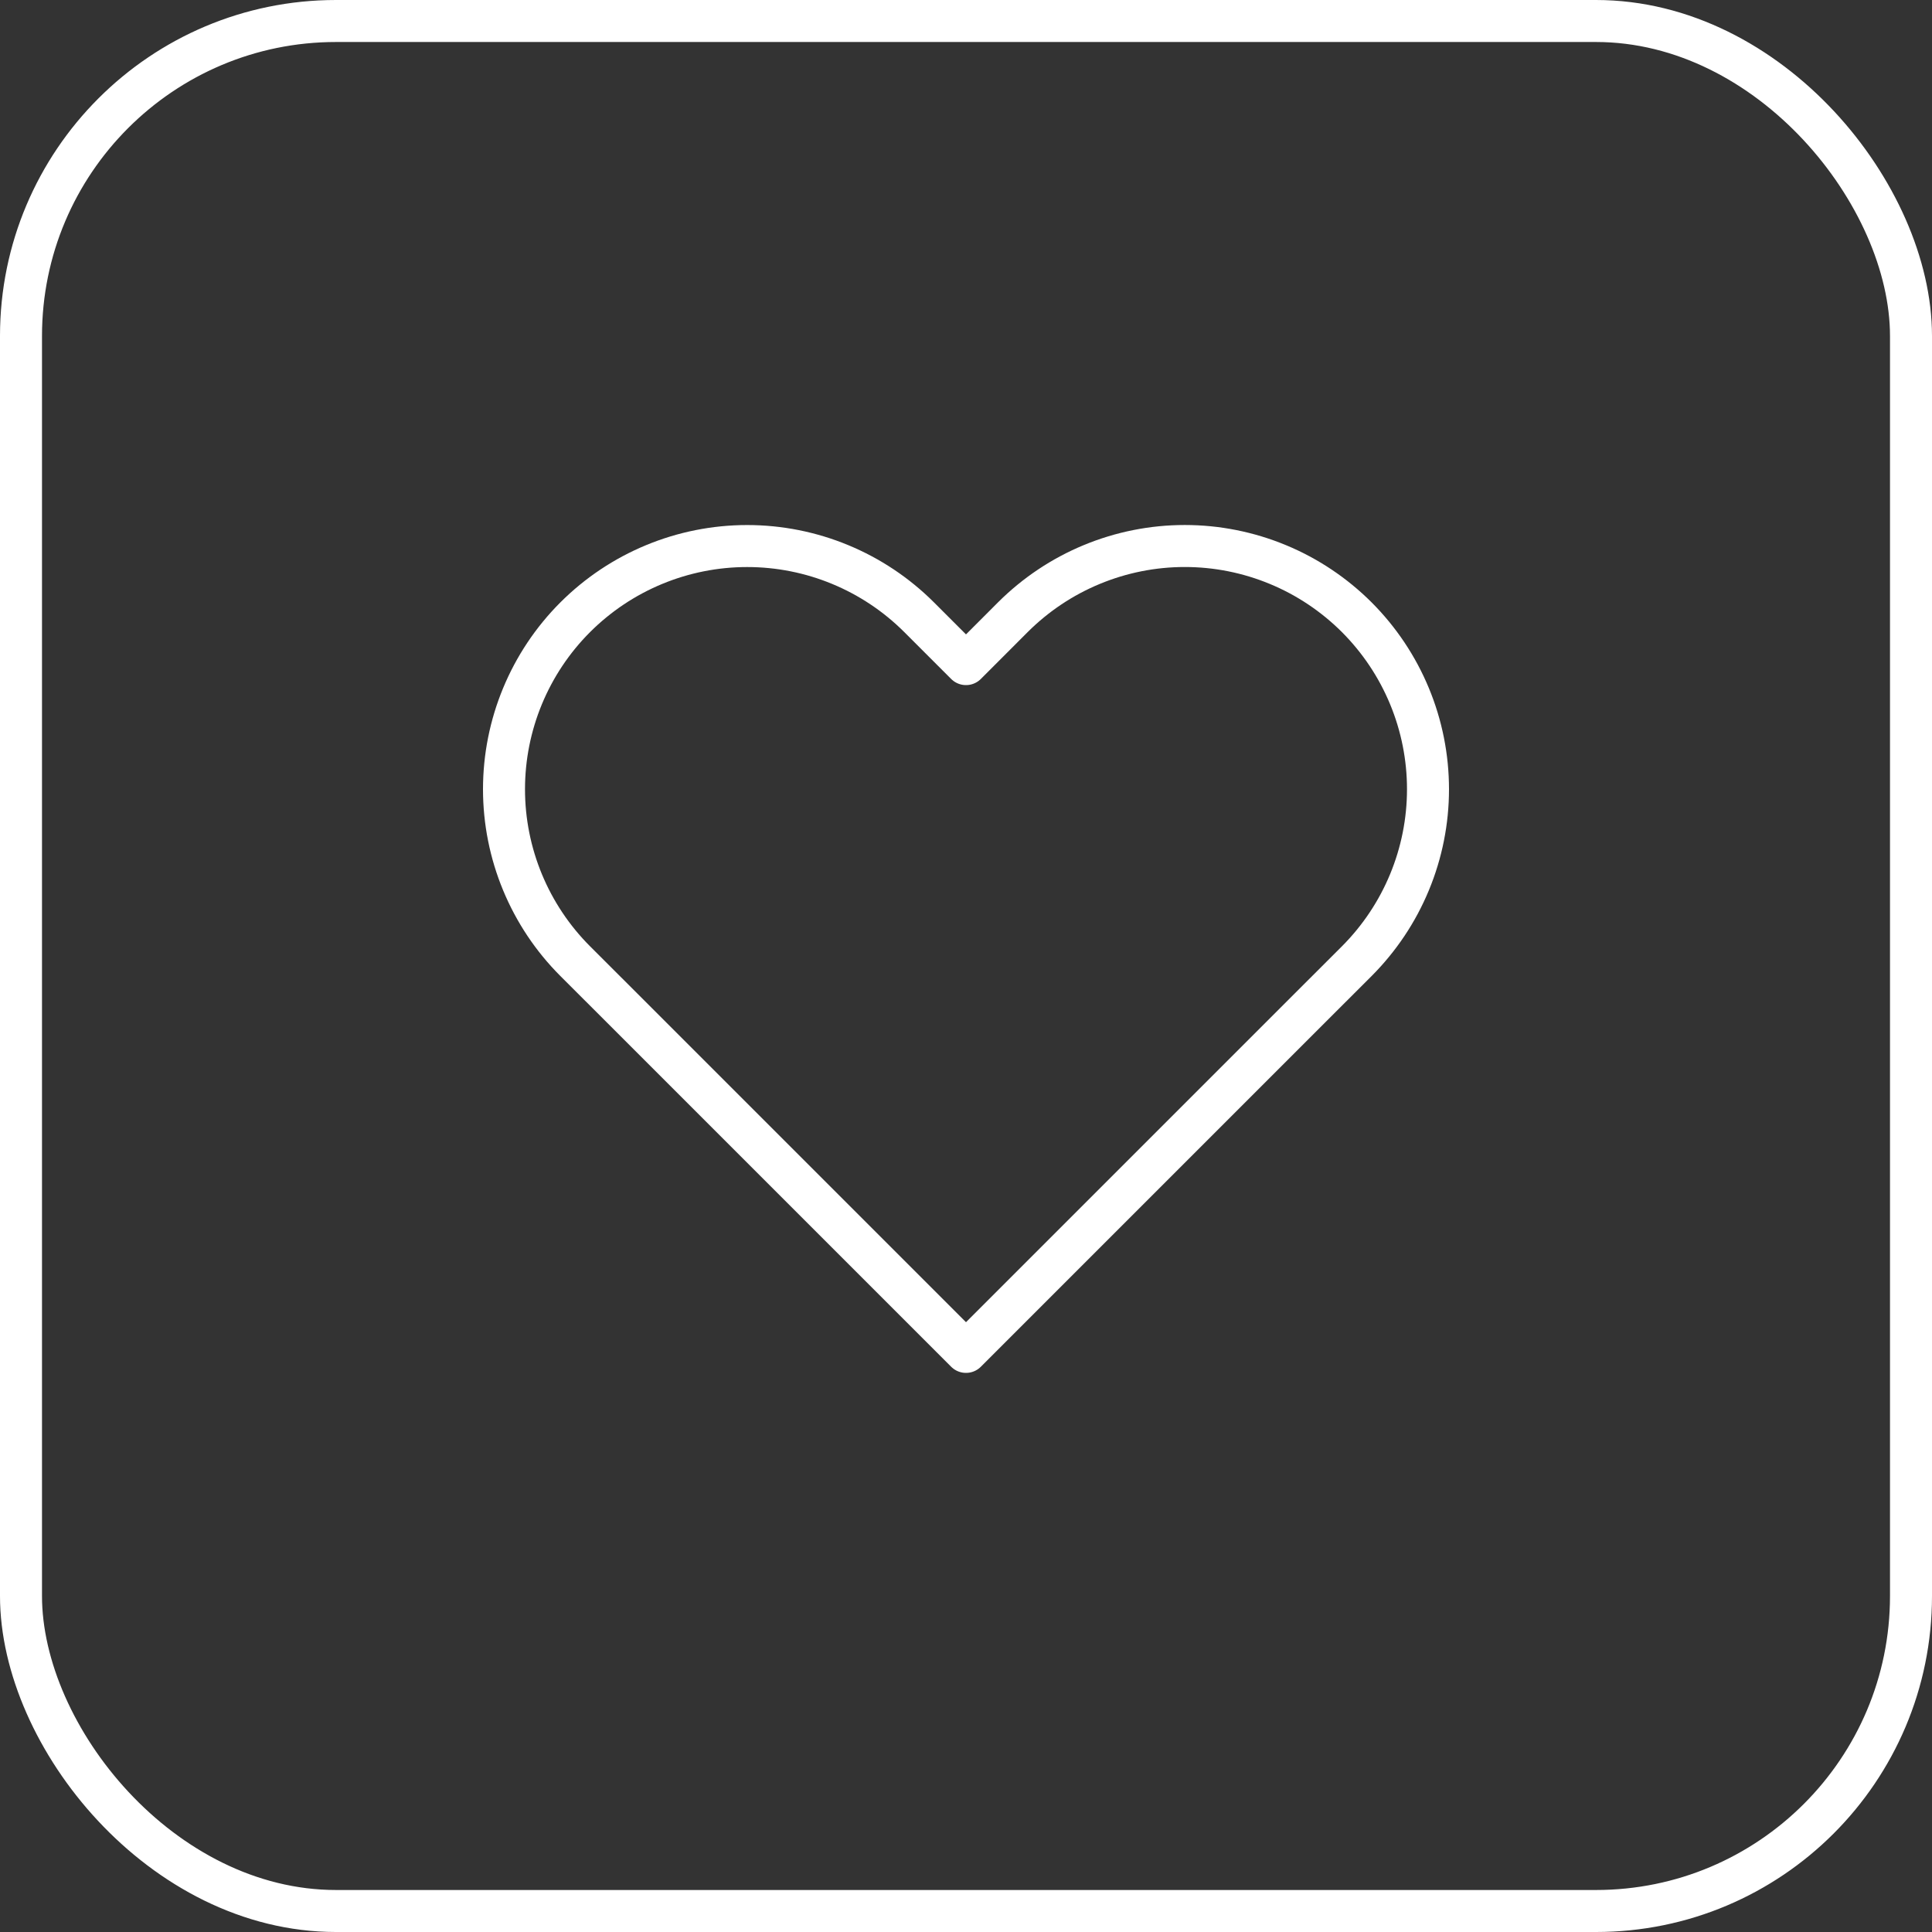 <svg width="46" height="46" viewBox="0 0 46 46" fill="none" xmlns="http://www.w3.org/2000/svg">
<rect x="0" y="0" width="46" height="46" fill="#333333" stroke="none"/>
<path d="M32.304 14.696C31.766 14.159 31.128 13.732 30.425 13.441C29.723 13.15 28.97 13 28.209 13C27.449 13 26.696 13.15 25.994 13.441C25.291 13.732 24.653 14.159 24.115 14.696L23 15.812L21.884 14.696C20.798 13.611 19.326 13.001 17.79 13.001C16.254 13.001 14.782 13.611 13.696 14.696C12.61 15.782 12 17.255 12 18.791C12 20.326 12.61 21.799 13.696 22.885L14.812 24L23 32.188L31.188 24L32.304 22.885C32.841 22.347 33.268 21.709 33.559 21.006C33.85 20.304 34 19.551 34 18.791C34 18.03 33.85 17.277 33.559 16.575C33.268 15.872 32.841 15.234 32.304 14.696Z" stroke="white" stroke-linecap="round" stroke-linejoin="round"/>
<rect x="0.5" y="0.5" width="45" height="45" rx="7.5" stroke="white"/>
</svg>
